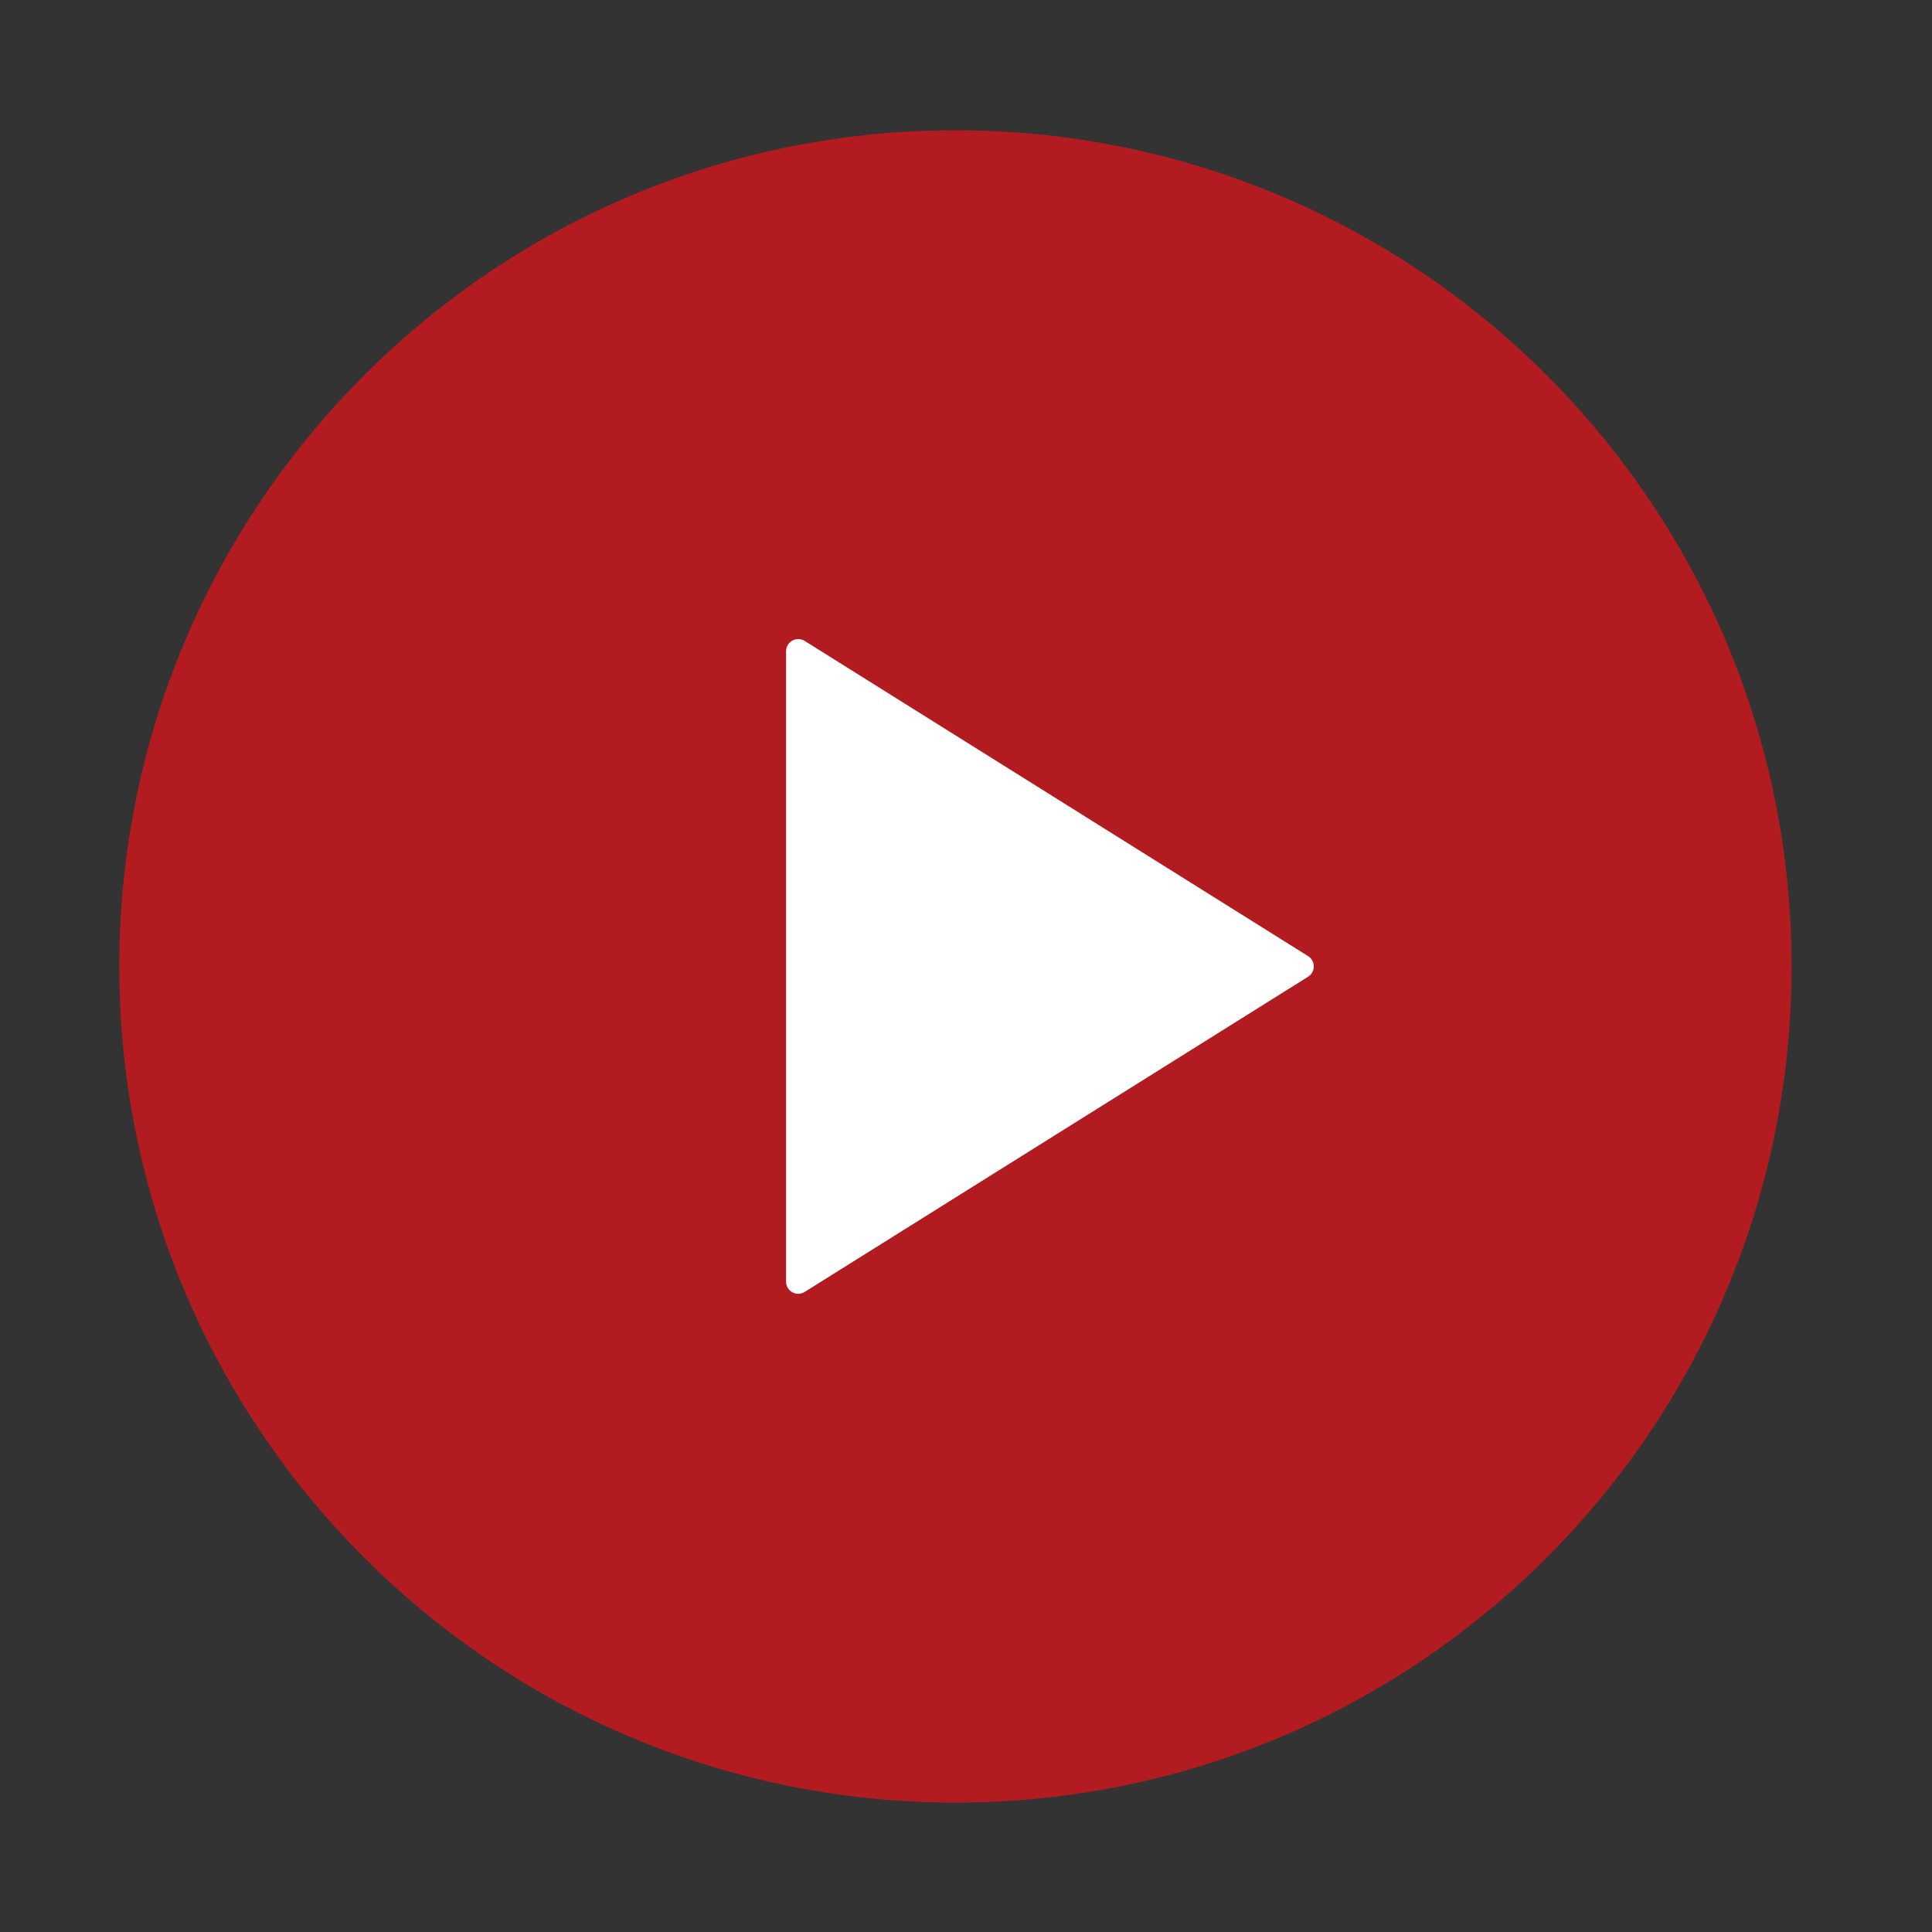 <svg width="89" height="89" viewBox="0 0 89 89" fill="none" xmlns="http://www.w3.org/2000/svg">
<rect x="0" y="0" width="89" height="89" fill="#333333" stroke="none"/>
<g id="ant-design:play-circle-filled">
<g id="Group 35543">
<path id="Vector" d="M44.013 6.001C22.742 6.001 5.494 23.248 5.494 44.52C5.494 65.791 22.742 83.039 44.013 83.039C65.284 83.039 82.532 65.791 82.532 44.52C82.532 23.248 65.284 6.001 44.013 6.001ZM56.403 45.113L37.625 58.775C37.522 58.849 37.401 58.893 37.274 58.903C37.148 58.912 37.021 58.887 36.908 58.829C36.795 58.771 36.701 58.684 36.635 58.575C36.568 58.467 36.533 58.343 36.533 58.216V30.909C36.532 30.782 36.567 30.657 36.633 30.549C36.7 30.441 36.794 30.352 36.907 30.295C37.02 30.237 37.147 30.211 37.274 30.221C37.401 30.231 37.522 30.276 37.625 30.35L56.403 44.004C56.492 44.067 56.564 44.15 56.614 44.246C56.664 44.343 56.69 44.45 56.69 44.559C56.69 44.667 56.664 44.774 56.614 44.871C56.564 44.967 56.492 45.05 56.403 45.113Z" fill="#B21B20"/>
<path id="Polygon 1" d="M60.258 44.044C60.609 44.264 60.609 44.775 60.258 44.995L37.069 59.514C36.696 59.748 36.211 59.48 36.211 59.039L36.211 30C36.211 29.56 36.696 29.291 37.069 29.525L60.258 44.044Z" fill="white"/>
</g>
</g>
</svg>
